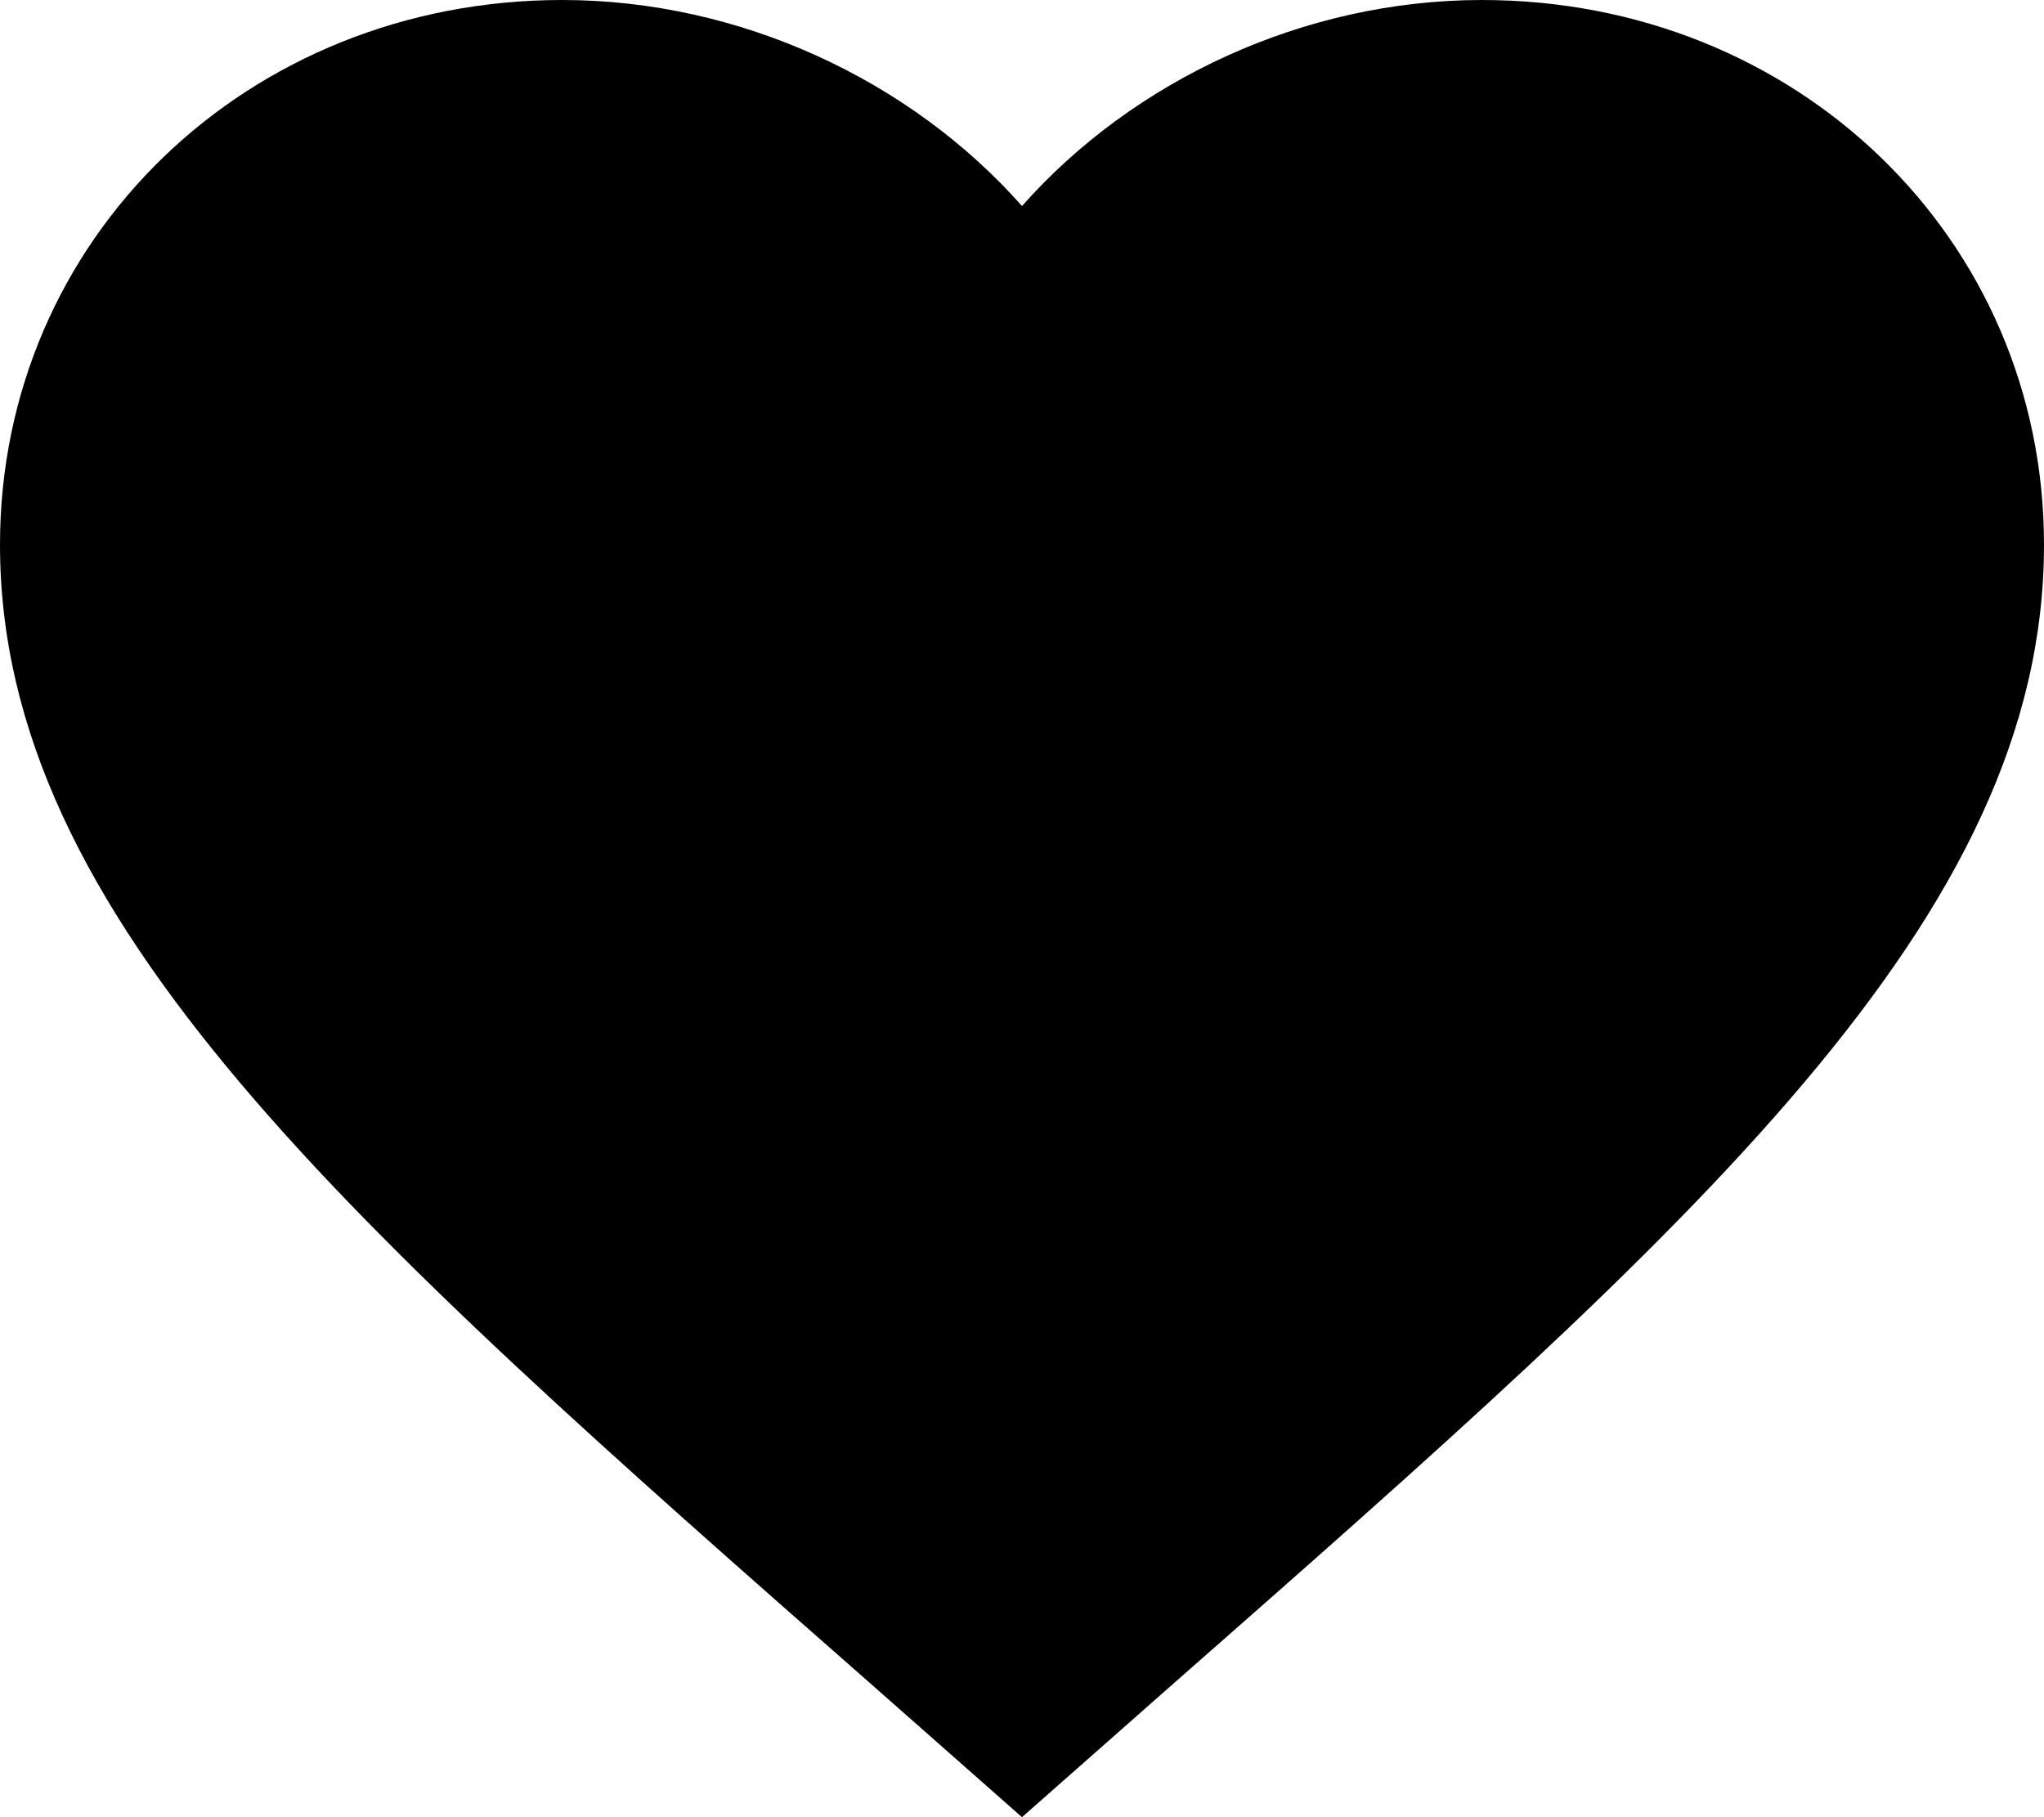 <svg width="18" height="16" viewBox="0 0 18 16" fill="none" xmlns="http://www.w3.org/2000/svg">
<path d="M9 16L7.695 14.849C3.06 10.777 0 8.083 0 4.796C0 2.101 2.178 0 4.95 0C6.516 0 8.019 0.706 9 1.814C9.981 0.706 11.484 0 13.05 0C15.822 0 18 2.101 18 4.796C18 8.083 14.94 10.777 10.305 14.849L9 16Z" fill="currentColor"/>
</svg>
